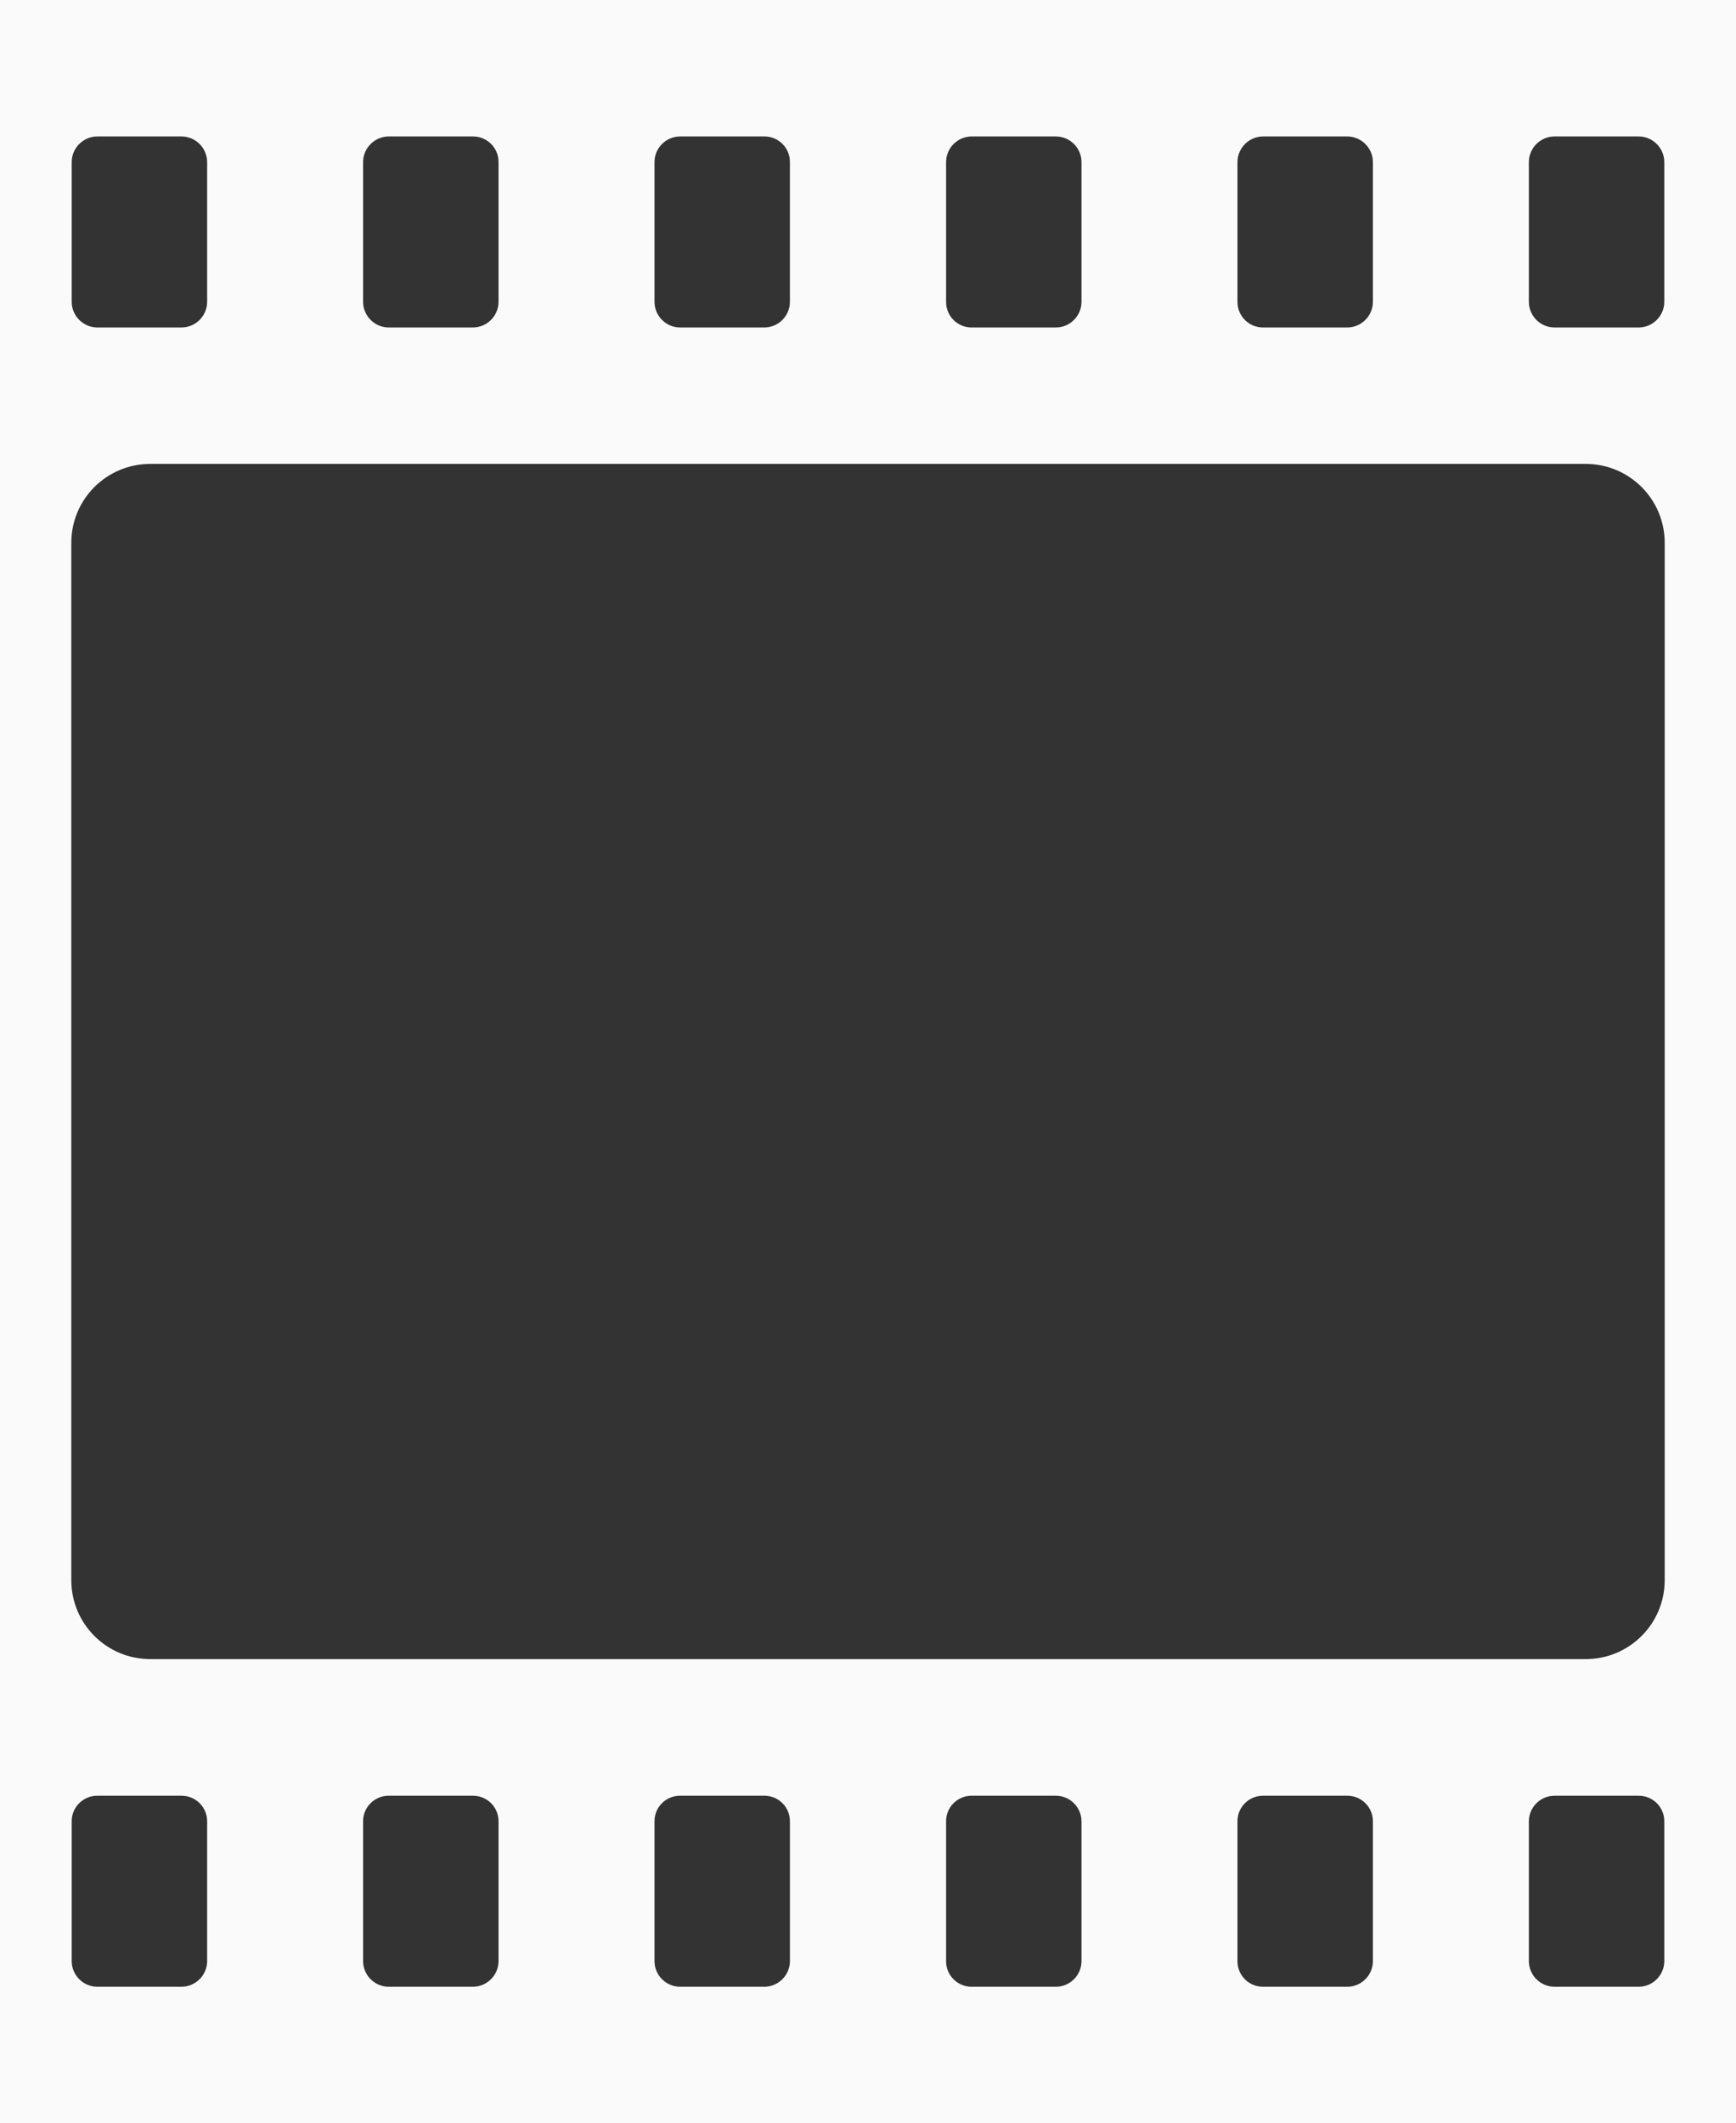 <?xml version="1.0" encoding="UTF-8"?><svg id="Layer_2" xmlns="http://www.w3.org/2000/svg" width="87.16" height="106.59" viewBox="0 0 87.16 106.59"><rect x="0" y="0" width="87.16" height="106.59" fill="#333333" stroke="none"/><g id="Layer_2-2"><path d="M0,0v106.59h87.16V0H0ZM76.76,8.14c0-.71.581-1.29,1.29-1.29h4.22c.71,0,1.29.581,1.29,1.29v7.01c0,.71-.581,1.29-1.29,1.29h-4.22c-.71,0-1.29-.581-1.29-1.29v-7.01ZM62.13,8.14c0-.71.581-1.29,1.29-1.29h4.22c.71,0,1.29.581,1.29,1.29v7.01c0,.71-.581,1.29-1.29,1.29h-4.23c-.707,0-1.28-.573-1.28-1.28v-7.02ZM47.5,8.14c0-.71.581-1.29,1.29-1.29h4.22c.71,0,1.29.581,1.29,1.29v7.01c0,.71-.581,1.29-1.29,1.29h-4.23c-.707,0-1.28-.573-1.28-1.28v-7.02ZM32.86,8.14c0-.71.581-1.29,1.29-1.29h4.23c.707,0,1.28.573,1.28,1.28v7.02c0,.71-.581,1.29-1.29,1.29h-4.22c-.71,0-1.29-.581-1.29-1.29v-7.01ZM18.23,8.14c0-.71.581-1.29,1.29-1.29h4.23c.707,0,1.28.573,1.28,1.28v7.02c0,.71-.581,1.29-1.29,1.29h-4.22c-.71,0-1.29-.581-1.29-1.29v-7.01ZM3.6,8.14c0-.71.581-1.29,1.29-1.29h4.22c.71,0,1.29.581,1.29,1.29v7.01c0,.71-.581,1.29-1.29,1.29h-4.22c-.71,0-1.29-.581-1.29-1.29v-7.01ZM10.4,98.45c0,.71-.581,1.29-1.29,1.29h-4.22c-.71,0-1.29-.581-1.29-1.29v-7.02c0-.707.573-1.28,1.28-1.28h4.24c.704,0,1.28.576,1.28,1.28v7.02ZM25.03,98.45c0,.71-.581,1.29-1.29,1.29h-4.22c-.71,0-1.29-.581-1.29-1.29v-7.02c0-.707.573-1.28,1.28-1.28h4.24c.707,0,1.28.573,1.28,1.28v7.02ZM39.66,98.45c0,.71-.581,1.29-1.29,1.29h-4.22c-.71,0-1.29-.581-1.29-1.29v-7.02c0-.707.573-1.28,1.28-1.28h4.24c.707,0,1.28.573,1.28,1.28v7.02ZM54.3,98.45c0,.71-.581,1.29-1.29,1.29h-4.23c-.707,0-1.28-.573-1.28-1.28v-7.03c0-.707.573-1.28,1.28-1.28h4.23c.71,0,1.29.581,1.29,1.29v7.01ZM68.93,98.45c0,.71-.581,1.29-1.29,1.29h-4.23c-.707,0-1.28-.573-1.28-1.28v-7.03c0-.707.573-1.28,1.28-1.28h4.24c.704,0,1.28.576,1.28,1.28v7.02ZM83.56,98.45c0,.71-.581,1.29-1.29,1.29h-4.22c-.71,0-1.29-.581-1.29-1.29v-7.01c0-.713.578-1.29,1.29-1.29h4.23c.707,0,1.28.573,1.28,1.28v7.02ZM79.62,83.29H7.54c-2.187,0-3.96-1.773-3.96-3.96V27.25c0-2.187,1.773-3.96,3.96-3.96h72.08c2.187,0,3.96,1.773,3.96,3.96v52.08c0,2.187-1.773,3.96-3.96,3.96Z" fill="#fafafa"/></g></svg>